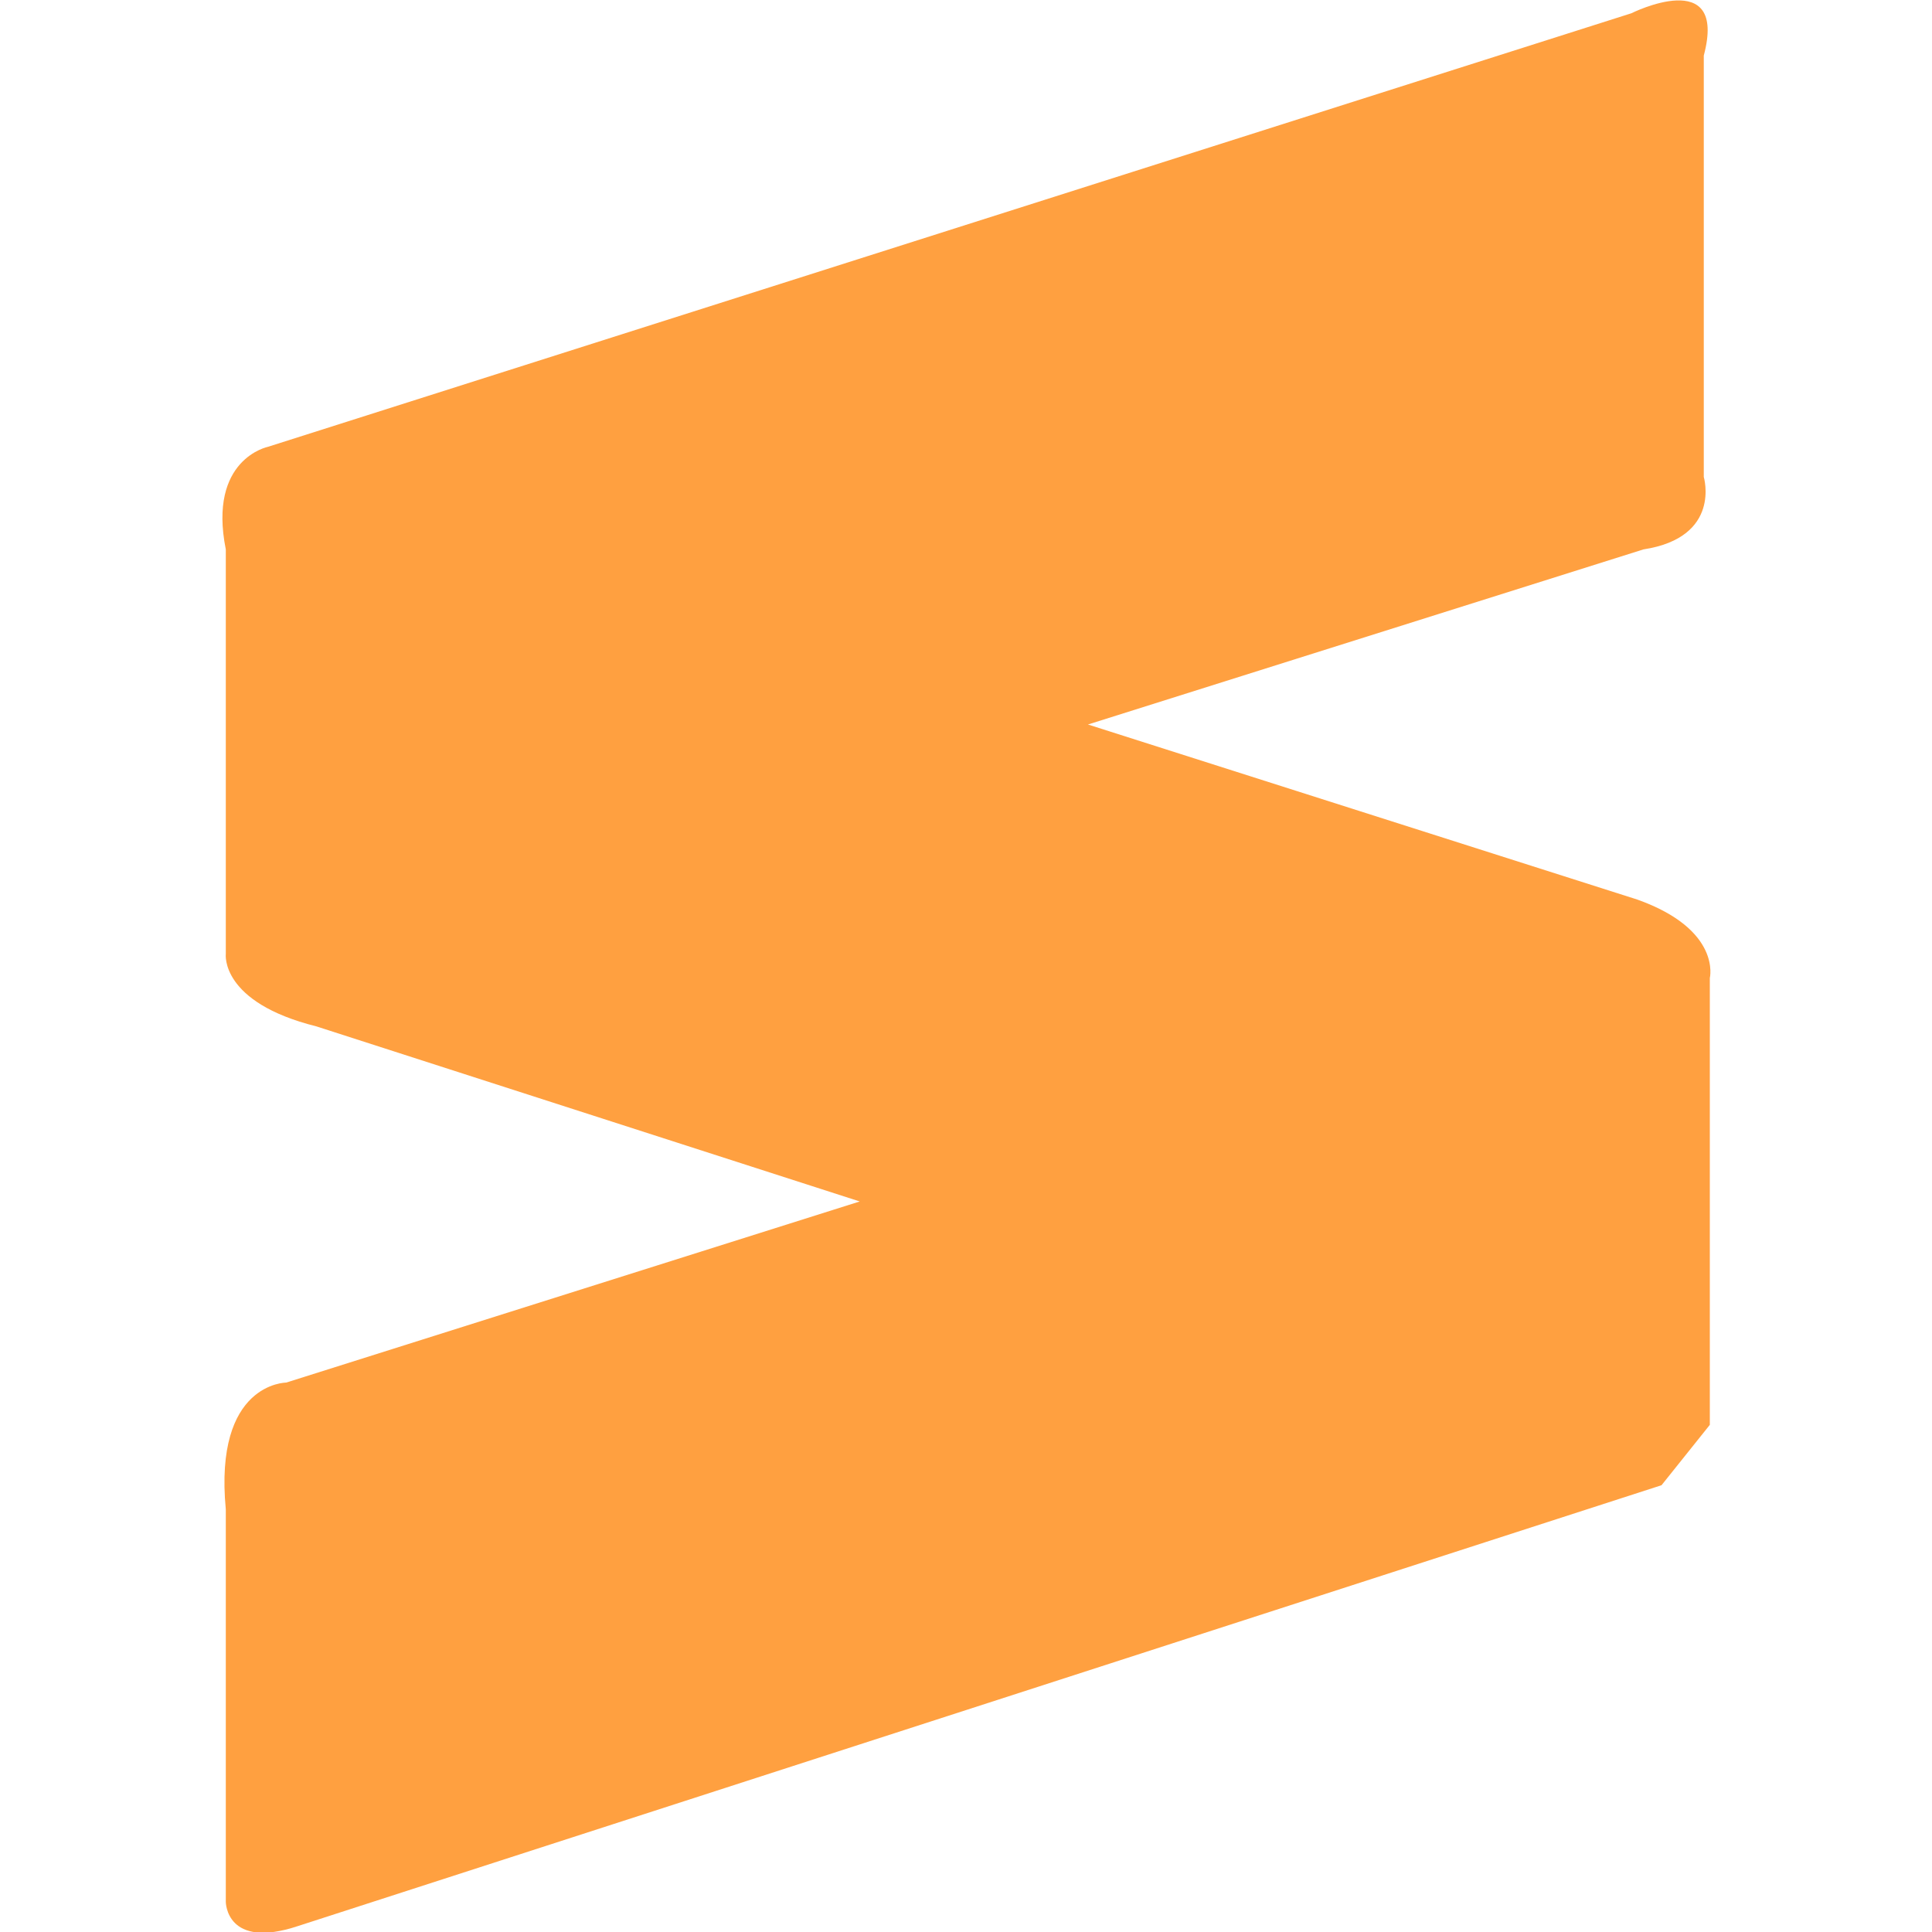 <svg xmlns="http://www.w3.org/2000/svg" viewBox="0 0 16 16"><path fill="#ffa040" d="M13.56 7.45 9.01 6l4.6-1.45c.65-.1.5-.6.5-.6V.46c.2-.75-.6-.35-.6-.35L2.22 3.7s-.5.1-.35.85V7.9s-.05.4.75.6l4.5 1.45-4.75 1.5s-.6 0-.5 1.05v3.25s0 .4.6.2l11.29-3.65.4-.5V8.1s.1-.4-.6-.65"/></svg>